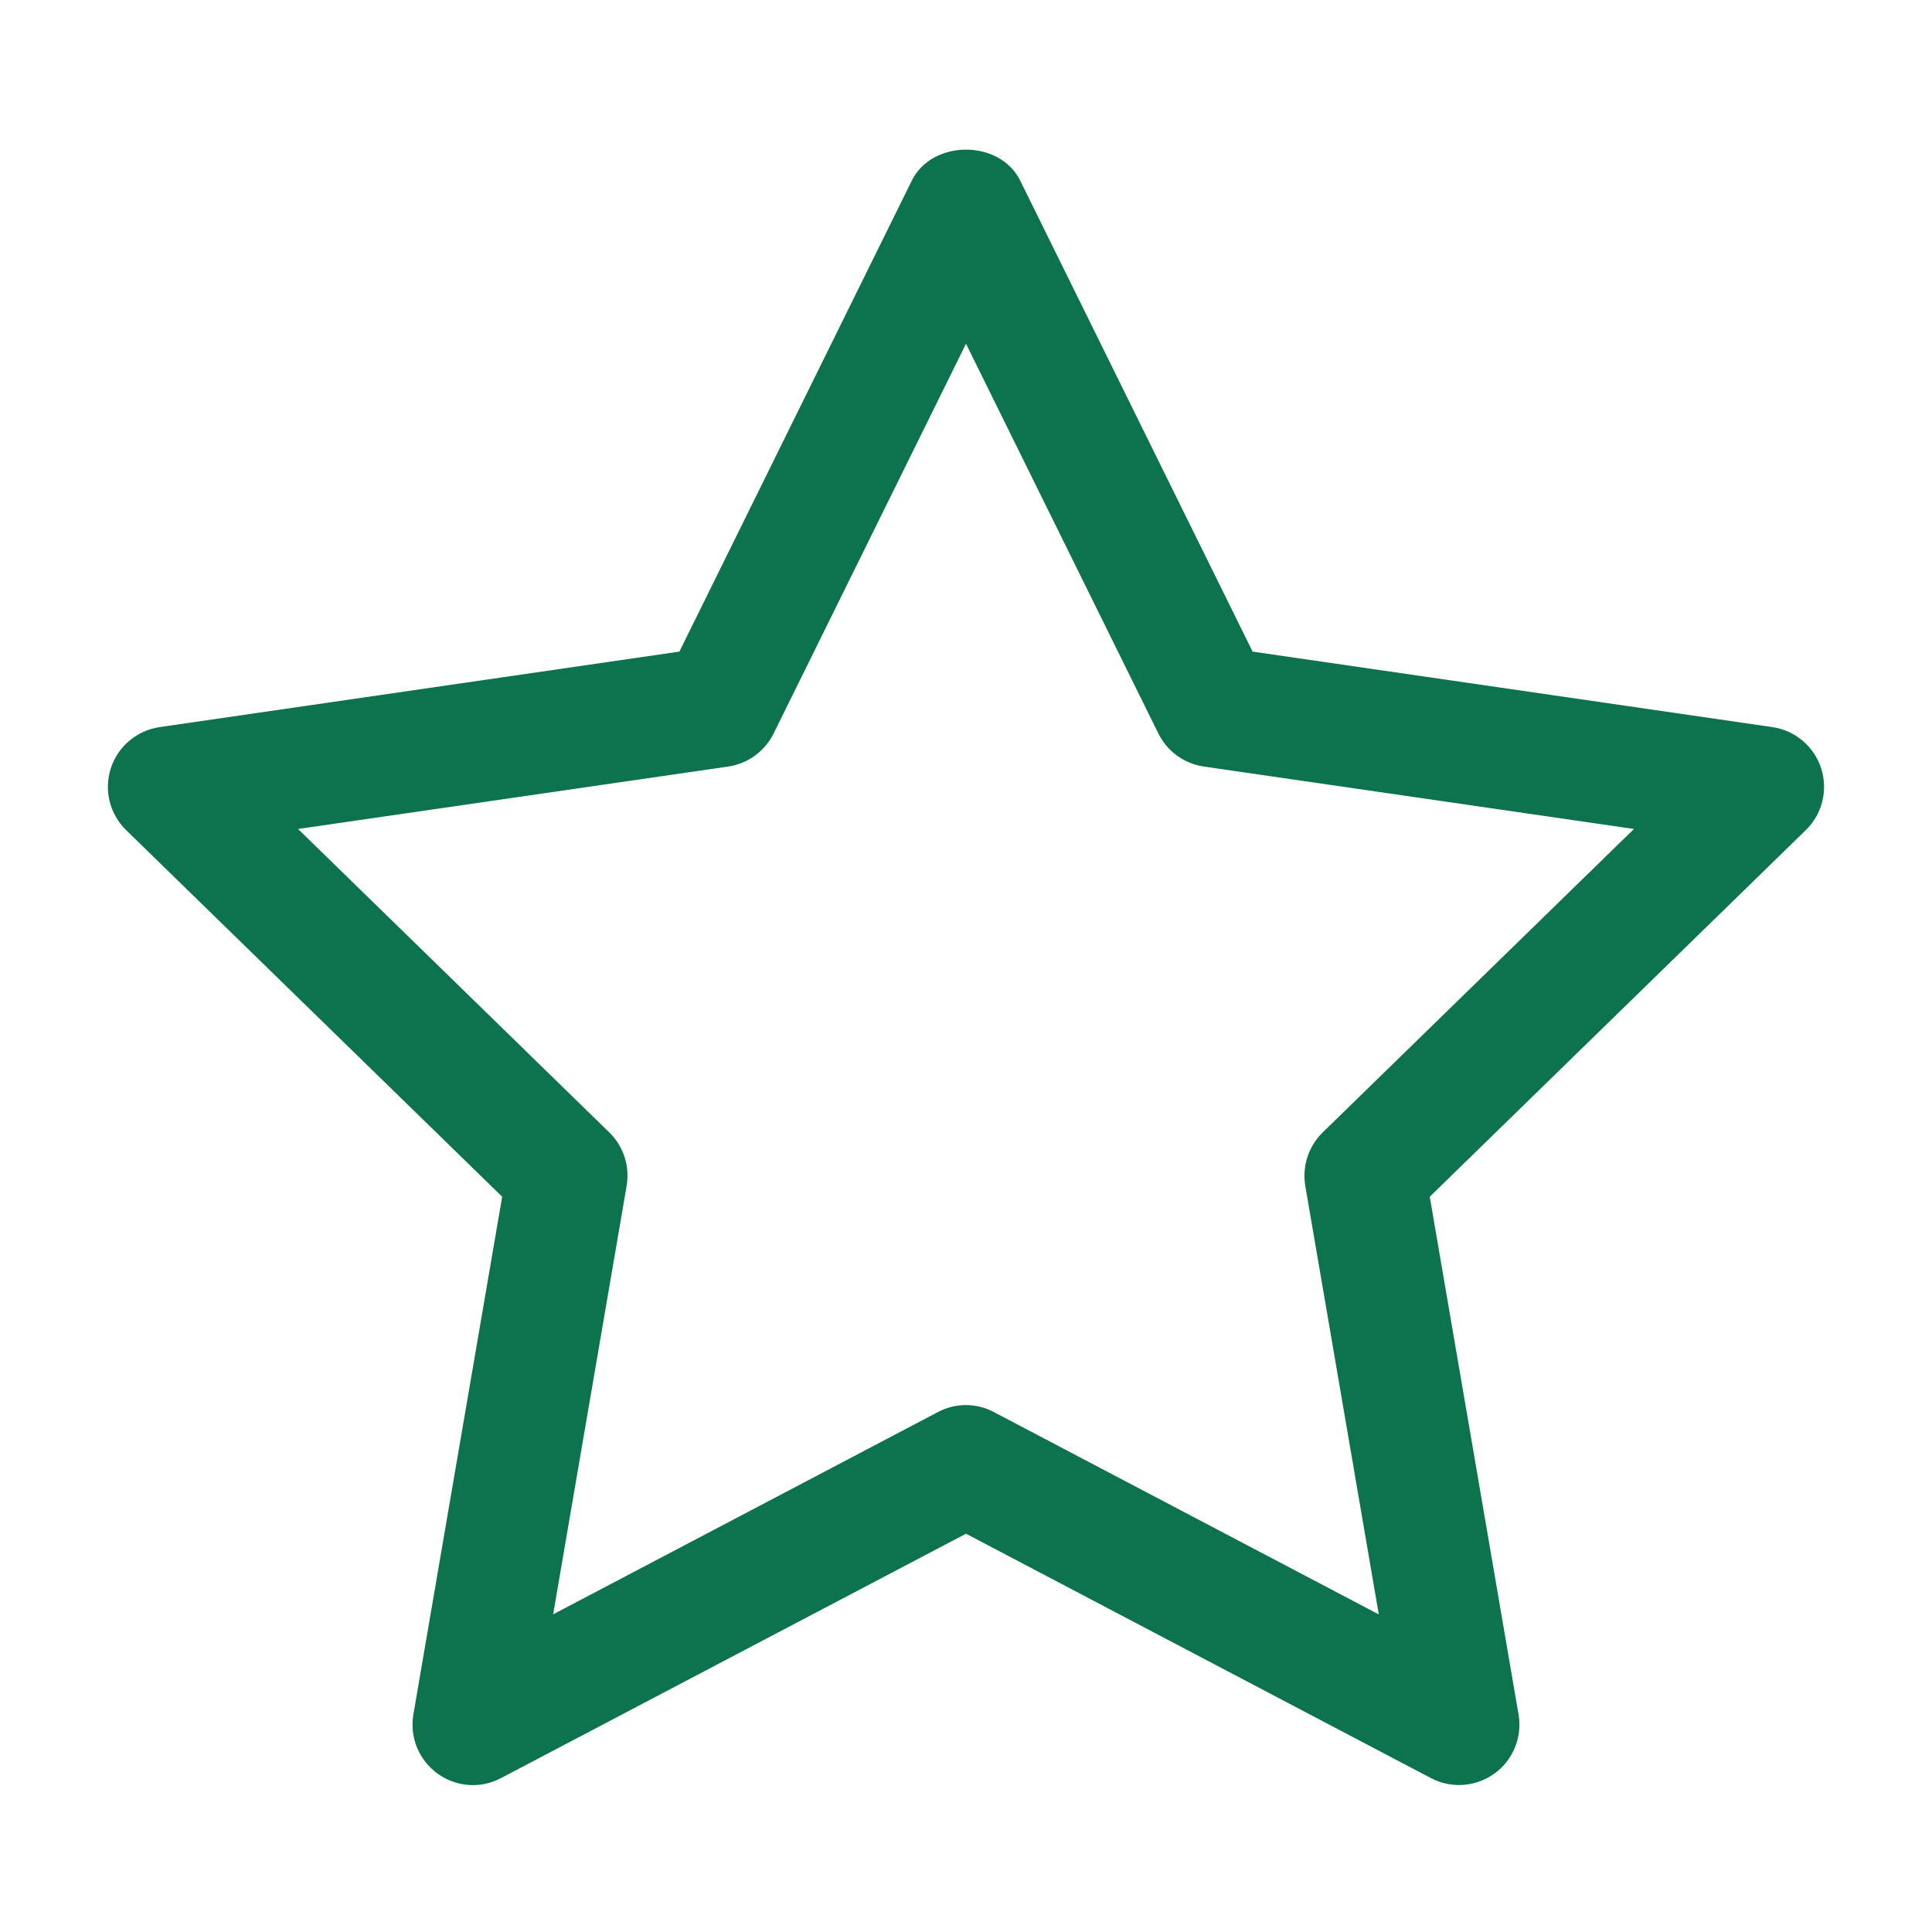 <svg width="26" height="26" viewBox="0 0 26 26" fill="none" xmlns="http://www.w3.org/2000/svg">
<path d="M24.508 10.338C24.412 10.044 24.158 9.83 23.852 9.785L16.857 8.769L13.729 2.43C13.455 1.875 12.545 1.875 12.271 2.43L9.143 8.769L2.148 9.785C1.842 9.83 1.588 10.044 1.492 10.338C1.396 10.632 1.476 10.955 1.697 11.171L6.758 16.105L5.563 23.073C5.511 23.377 5.636 23.685 5.887 23.867C6.138 24.051 6.469 24.074 6.742 23.929L13 20.64L19.257 23.929C19.376 23.992 19.506 24.022 19.635 24.022C19.803 24.022 19.971 23.97 20.113 23.867C20.363 23.685 20.488 23.377 20.436 23.073L19.241 16.105L24.302 11.171C24.524 10.955 24.603 10.632 24.508 10.338ZM17.8 15.24C17.609 15.426 17.522 15.696 17.566 15.959L18.555 21.726L13.377 19.004C13.26 18.941 13.13 18.909 13 18.909C12.87 18.909 12.74 18.94 12.622 19.003L7.444 21.725L8.433 15.958C8.478 15.695 8.391 15.426 8.199 15.239L4.011 11.156L9.799 10.316C10.064 10.277 10.292 10.111 10.411 9.871L13 4.626L15.589 9.871C15.707 10.111 15.936 10.277 16.201 10.316L21.989 11.156L17.8 15.24Z" fill="#0D734C"/>
</svg>
